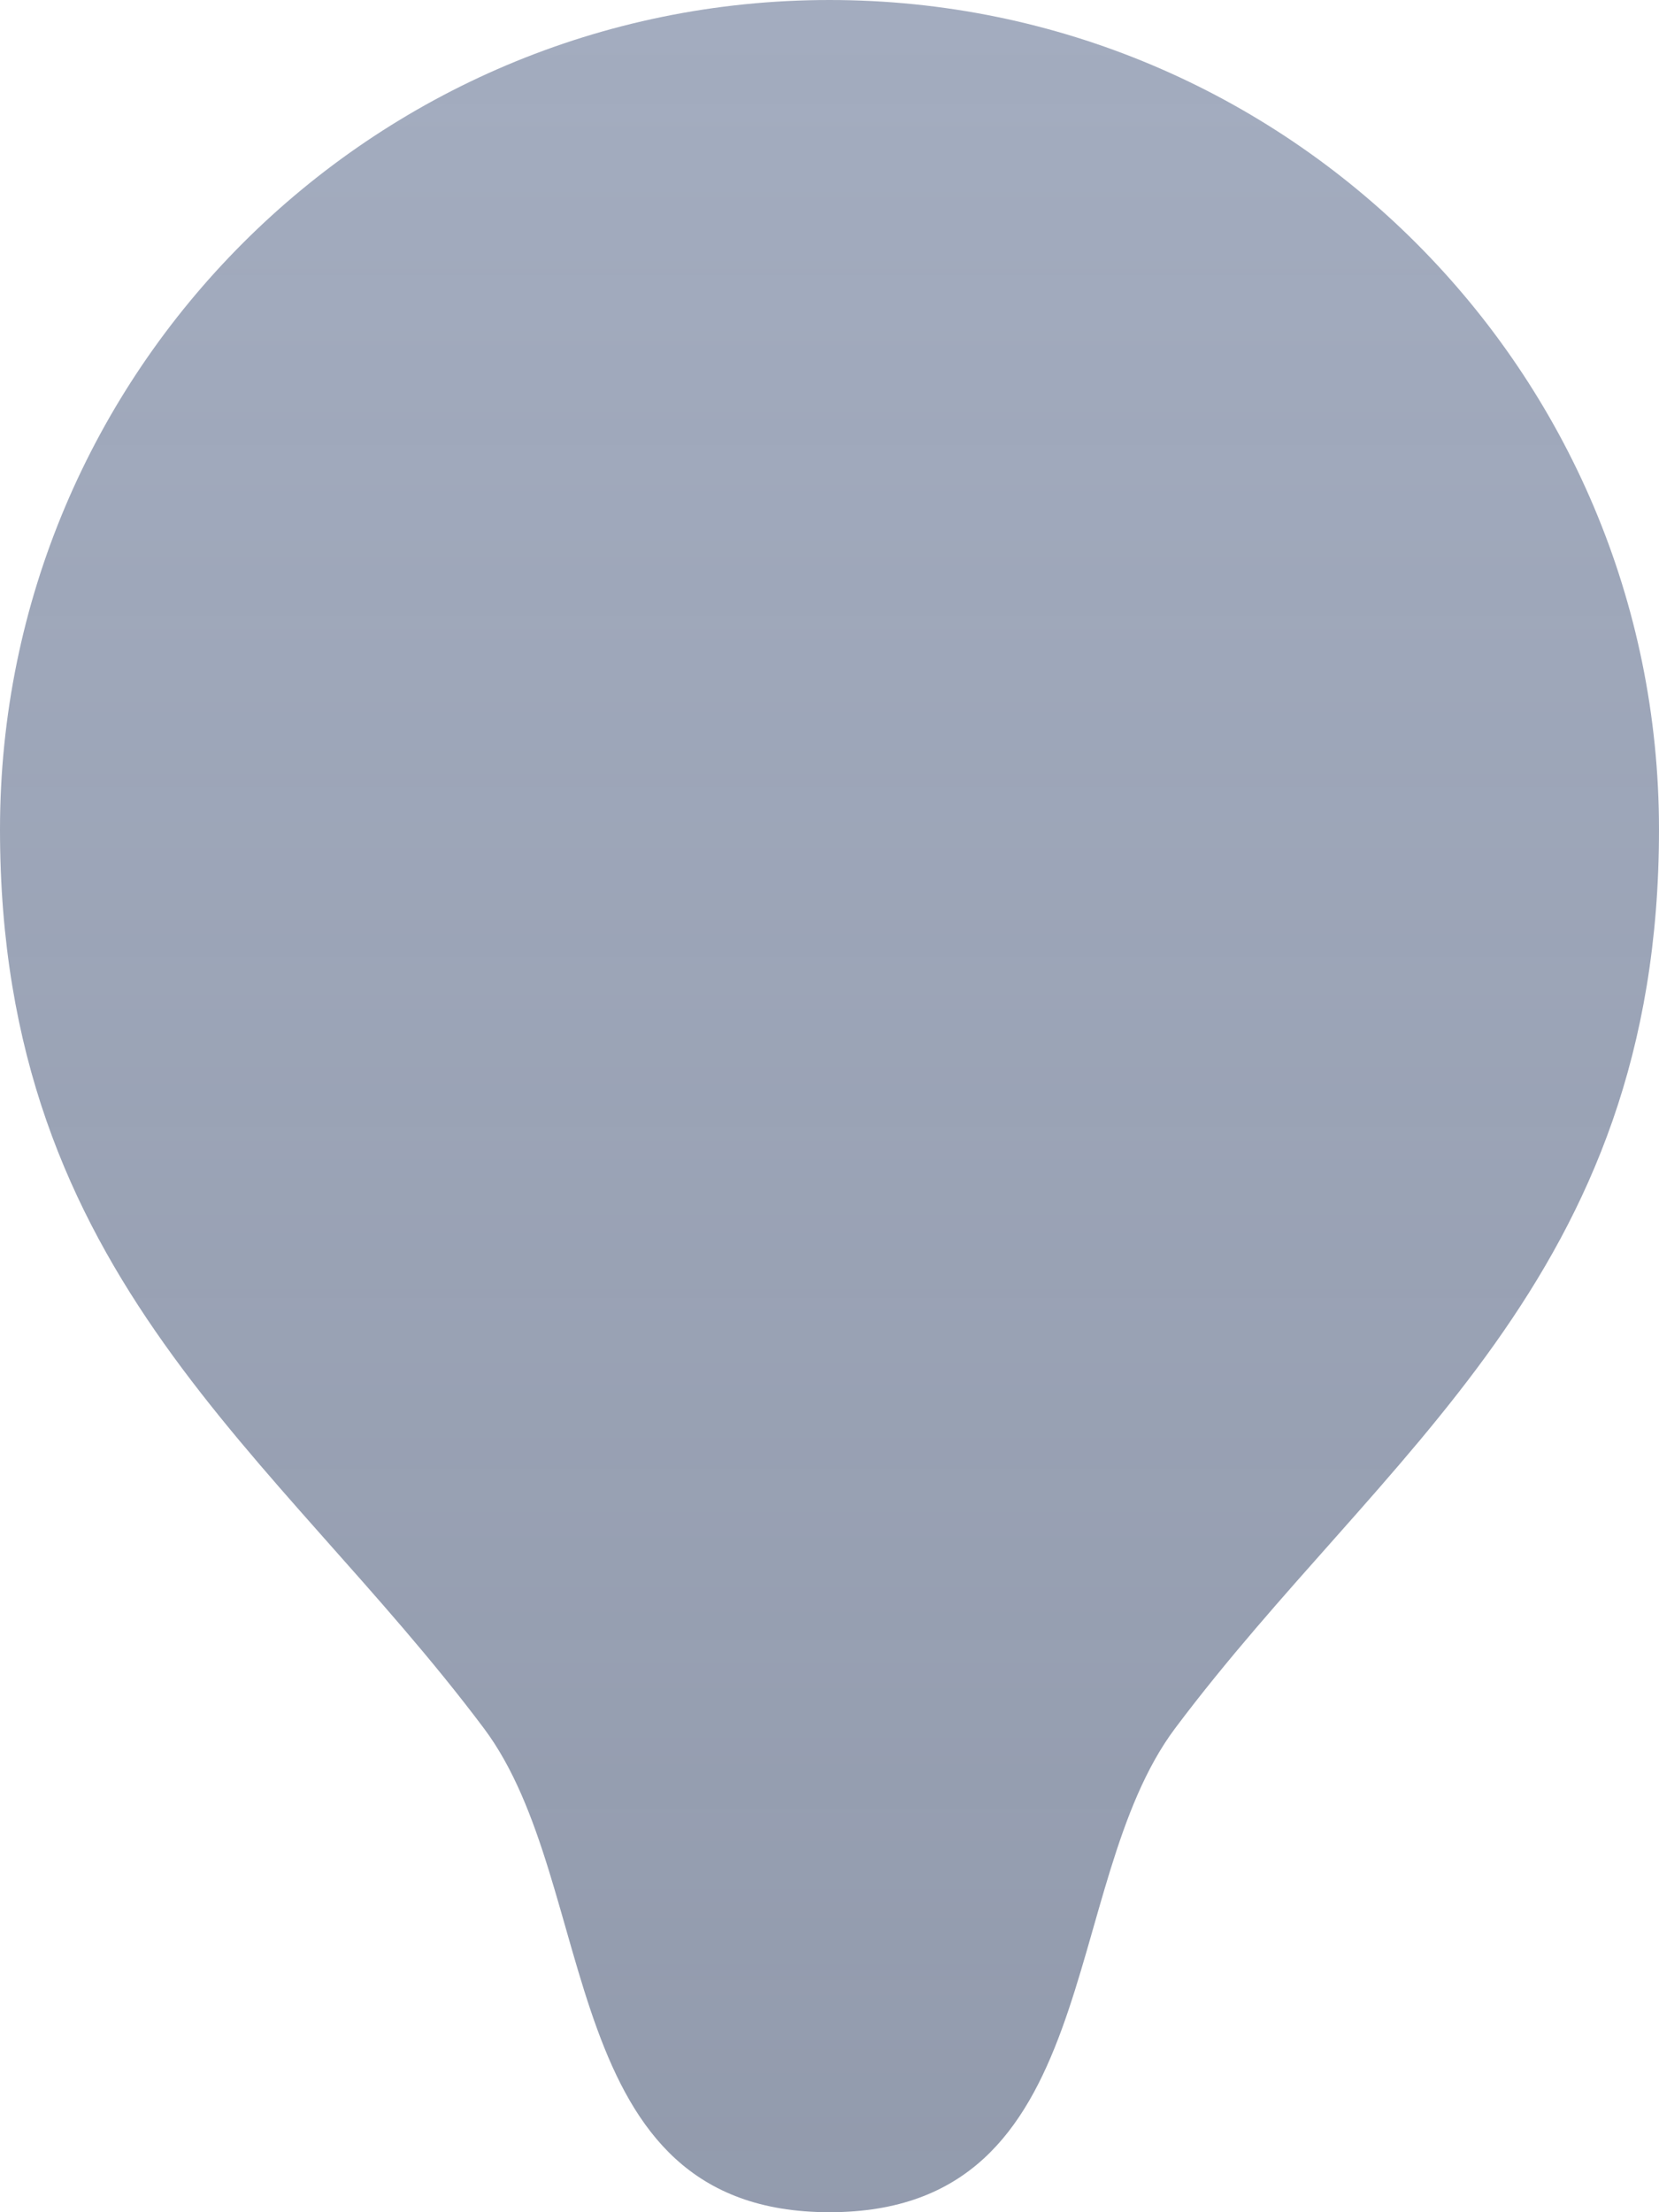 <?xml version="1.0" encoding="UTF-8"?>
<svg width="24px" height="32px" viewBox="0 0 24 32" version="1.1" xmlns="http://www.w3.org/2000/svg" xmlns:xlink="http://www.w3.org/1999/xlink">
    <!-- Generator: Sketch 55.1 (78136) - https://sketchapp.com -->
    <title>BG</title>
    <desc>Created with Sketch.</desc>
    <defs>
        <linearGradient x1="50%" y1="0%" x2="50%" y2="100%" id="linearGradient-1">
            <stop stop-color="#A3ACBF" offset="0%"></stop>
            <stop stop-color="#8D96A9" stop-opacity="0.95" offset="100%"></stop>
        </linearGradient>
    </defs>
    <g id="8_数据看板" stroke="none" stroke-width="1" fill="none" fill-rule="evenodd">
        <g id="画板" transform="translate(-948, -524)" fill="url(#linearGradient-1)">
            <path d="M948,536 C948,529.373 953.373,524 960,524 C966.627,524 972,529.373 972,536 C972,542.5 968,545 965,549 C963.293,551.276 964,556 960,556 C956,556 956.707,551.276 955,549 C952,545 948,542.5 948,536 Z" id="BG"></path>
        </g>
    </g>
</svg>